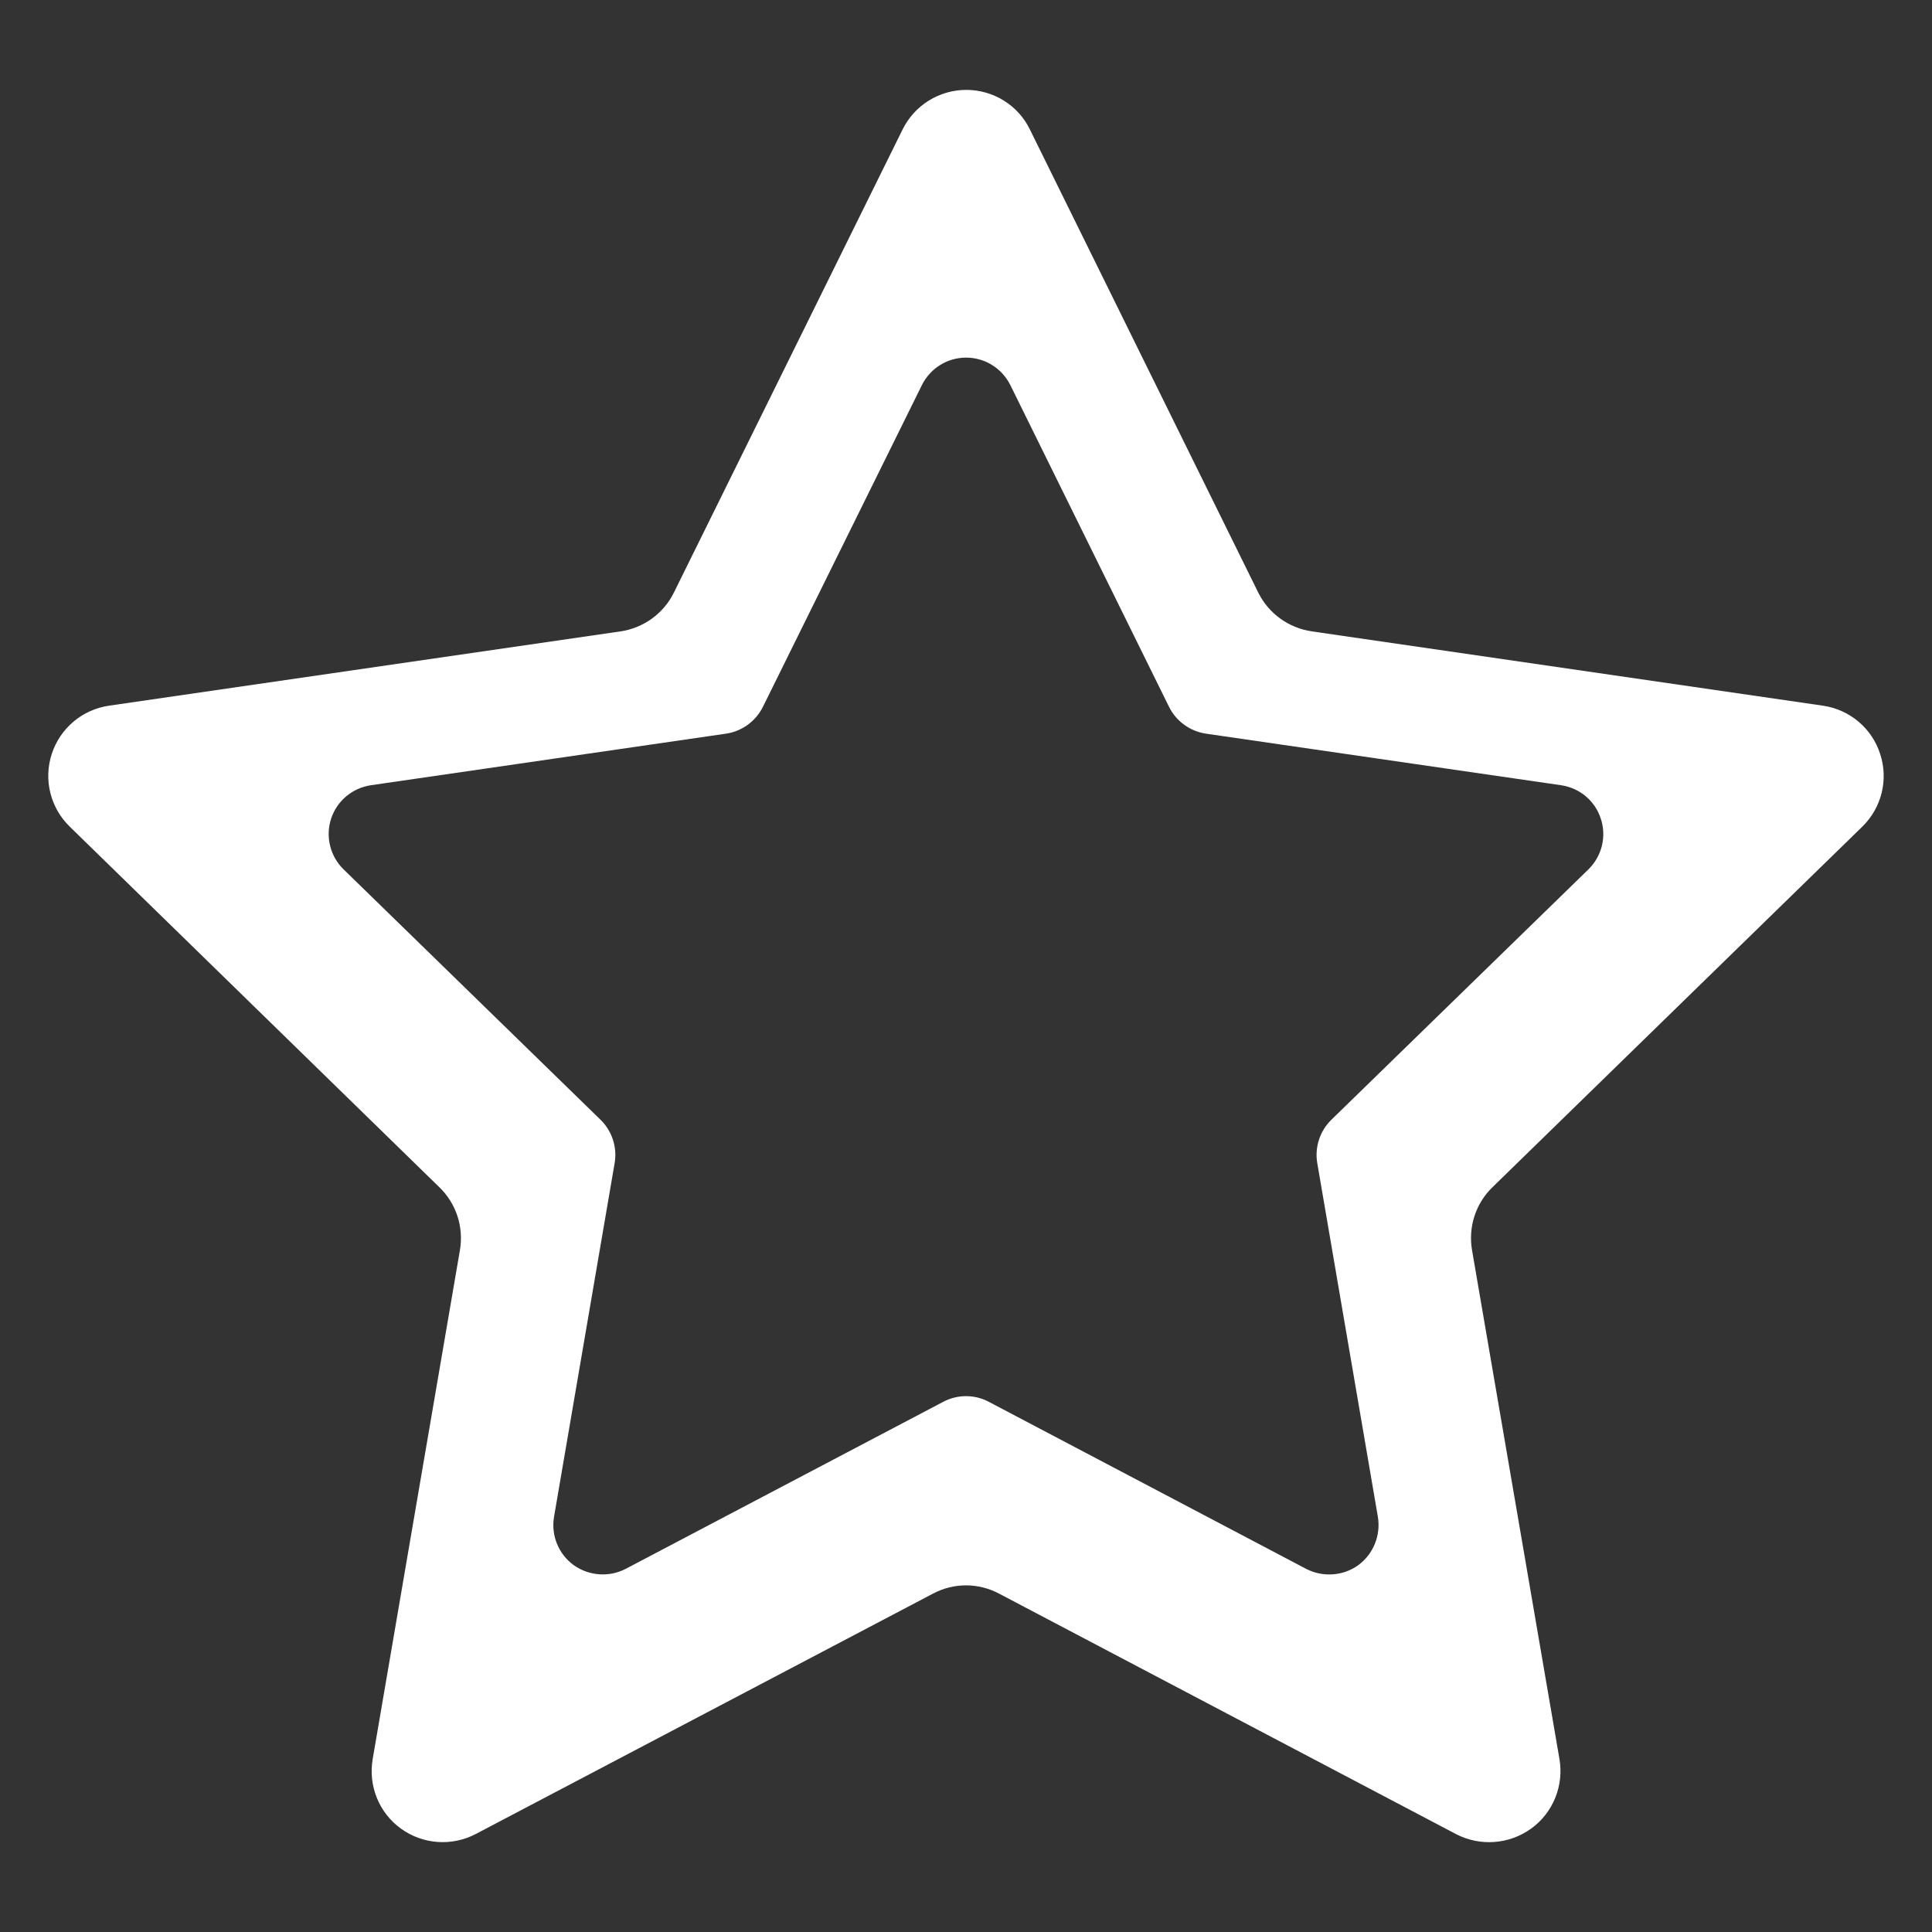 <?xml version="1.0" encoding="utf-8"?>
<!-- Generator: Adobe Illustrator 16.0.0, SVG Export Plug-In . SVG Version: 6.00 Build 0)  -->
<!DOCTYPE svg PUBLIC "-//W3C//DTD SVG 1.1//EN" "http://www.w3.org/Graphics/SVG/1.1/DTD/svg11.dtd">
<svg version="1.1" id="Layer_1" xmlns="http://www.w3.org/2000/svg" xmlns:xlink="http://www.w3.org/1999/xlink" x="0px" y="0px"
	 width="40px" height="40px" viewBox="0 0 40 40" enable-background="new 0 0 40 40" xml:space="preserve">
<rect x="0" y="0" width="40" height="40" fill="#333333" stroke="none"/>
<g>
	<g>
		<path fill="#FFFFFF" d="M38.557,17.115c0.399-0.39,0.545-0.972,0.37-1.504c-0.17-0.533-0.631-0.921-1.188-1.001l-10.579-1.538
			c-0.479-0.07-0.896-0.371-1.109-0.803l-4.729-9.59c-0.243-0.501-0.758-0.818-1.315-0.818c-0.561,0-1.071,0.317-1.319,0.818
			l-4.735,9.588c-0.213,0.434-0.627,0.734-1.105,0.805L2.259,14.61c-0.555,0.08-1.015,0.468-1.188,1.001
			c-0.173,0.532-0.028,1.114,0.373,1.504l7.653,7.466c0.348,0.337,0.507,0.821,0.425,1.303L7.716,36.42
			c-0.095,0.553,0.132,1.113,0.584,1.439c0.455,0.33,1.056,0.371,1.552,0.111l9.463-4.975c0.429-0.229,0.94-0.229,1.371,0
			l9.461,4.979c0.496,0.256,1.096,0.215,1.554-0.115c0.452-0.326,0.68-0.887,0.586-1.439l-1.81-10.536
			c-0.082-0.479,0.074-0.966,0.422-1.303L38.557,17.115z M27.566,23.182c-0.24,0.233-0.35,0.571-0.293,0.901l1.254,7.319
			c0.064,0.385-0.092,0.771-0.404,1.002c-0.314,0.227-0.734,0.256-1.08,0.078l-6.567-3.457c-0.298-0.159-0.652-0.159-0.951,0
			l-6.572,3.457c-0.344,0.178-0.761,0.146-1.076-0.078c-0.315-0.23-0.472-0.617-0.406-1.002l1.254-7.319
			c0.058-0.33-0.054-0.668-0.293-0.901l-5.319-5.183c-0.278-0.271-0.378-0.678-0.258-1.049c0.121-0.369,0.44-0.636,0.826-0.693
			l7.348-1.067c0.332-0.048,0.619-0.258,0.768-0.559l3.29-6.658c0.173-0.349,0.527-0.569,0.915-0.569
			c0.39,0,0.742,0.221,0.916,0.569l3.284,6.658c0.147,0.301,0.438,0.511,0.769,0.559l7.348,1.067
			c0.389,0.058,0.705,0.324,0.824,0.693c0.123,0.371,0.021,0.777-0.256,1.049L27.566,23.182z"/>
	</g>
</g>
</svg>

